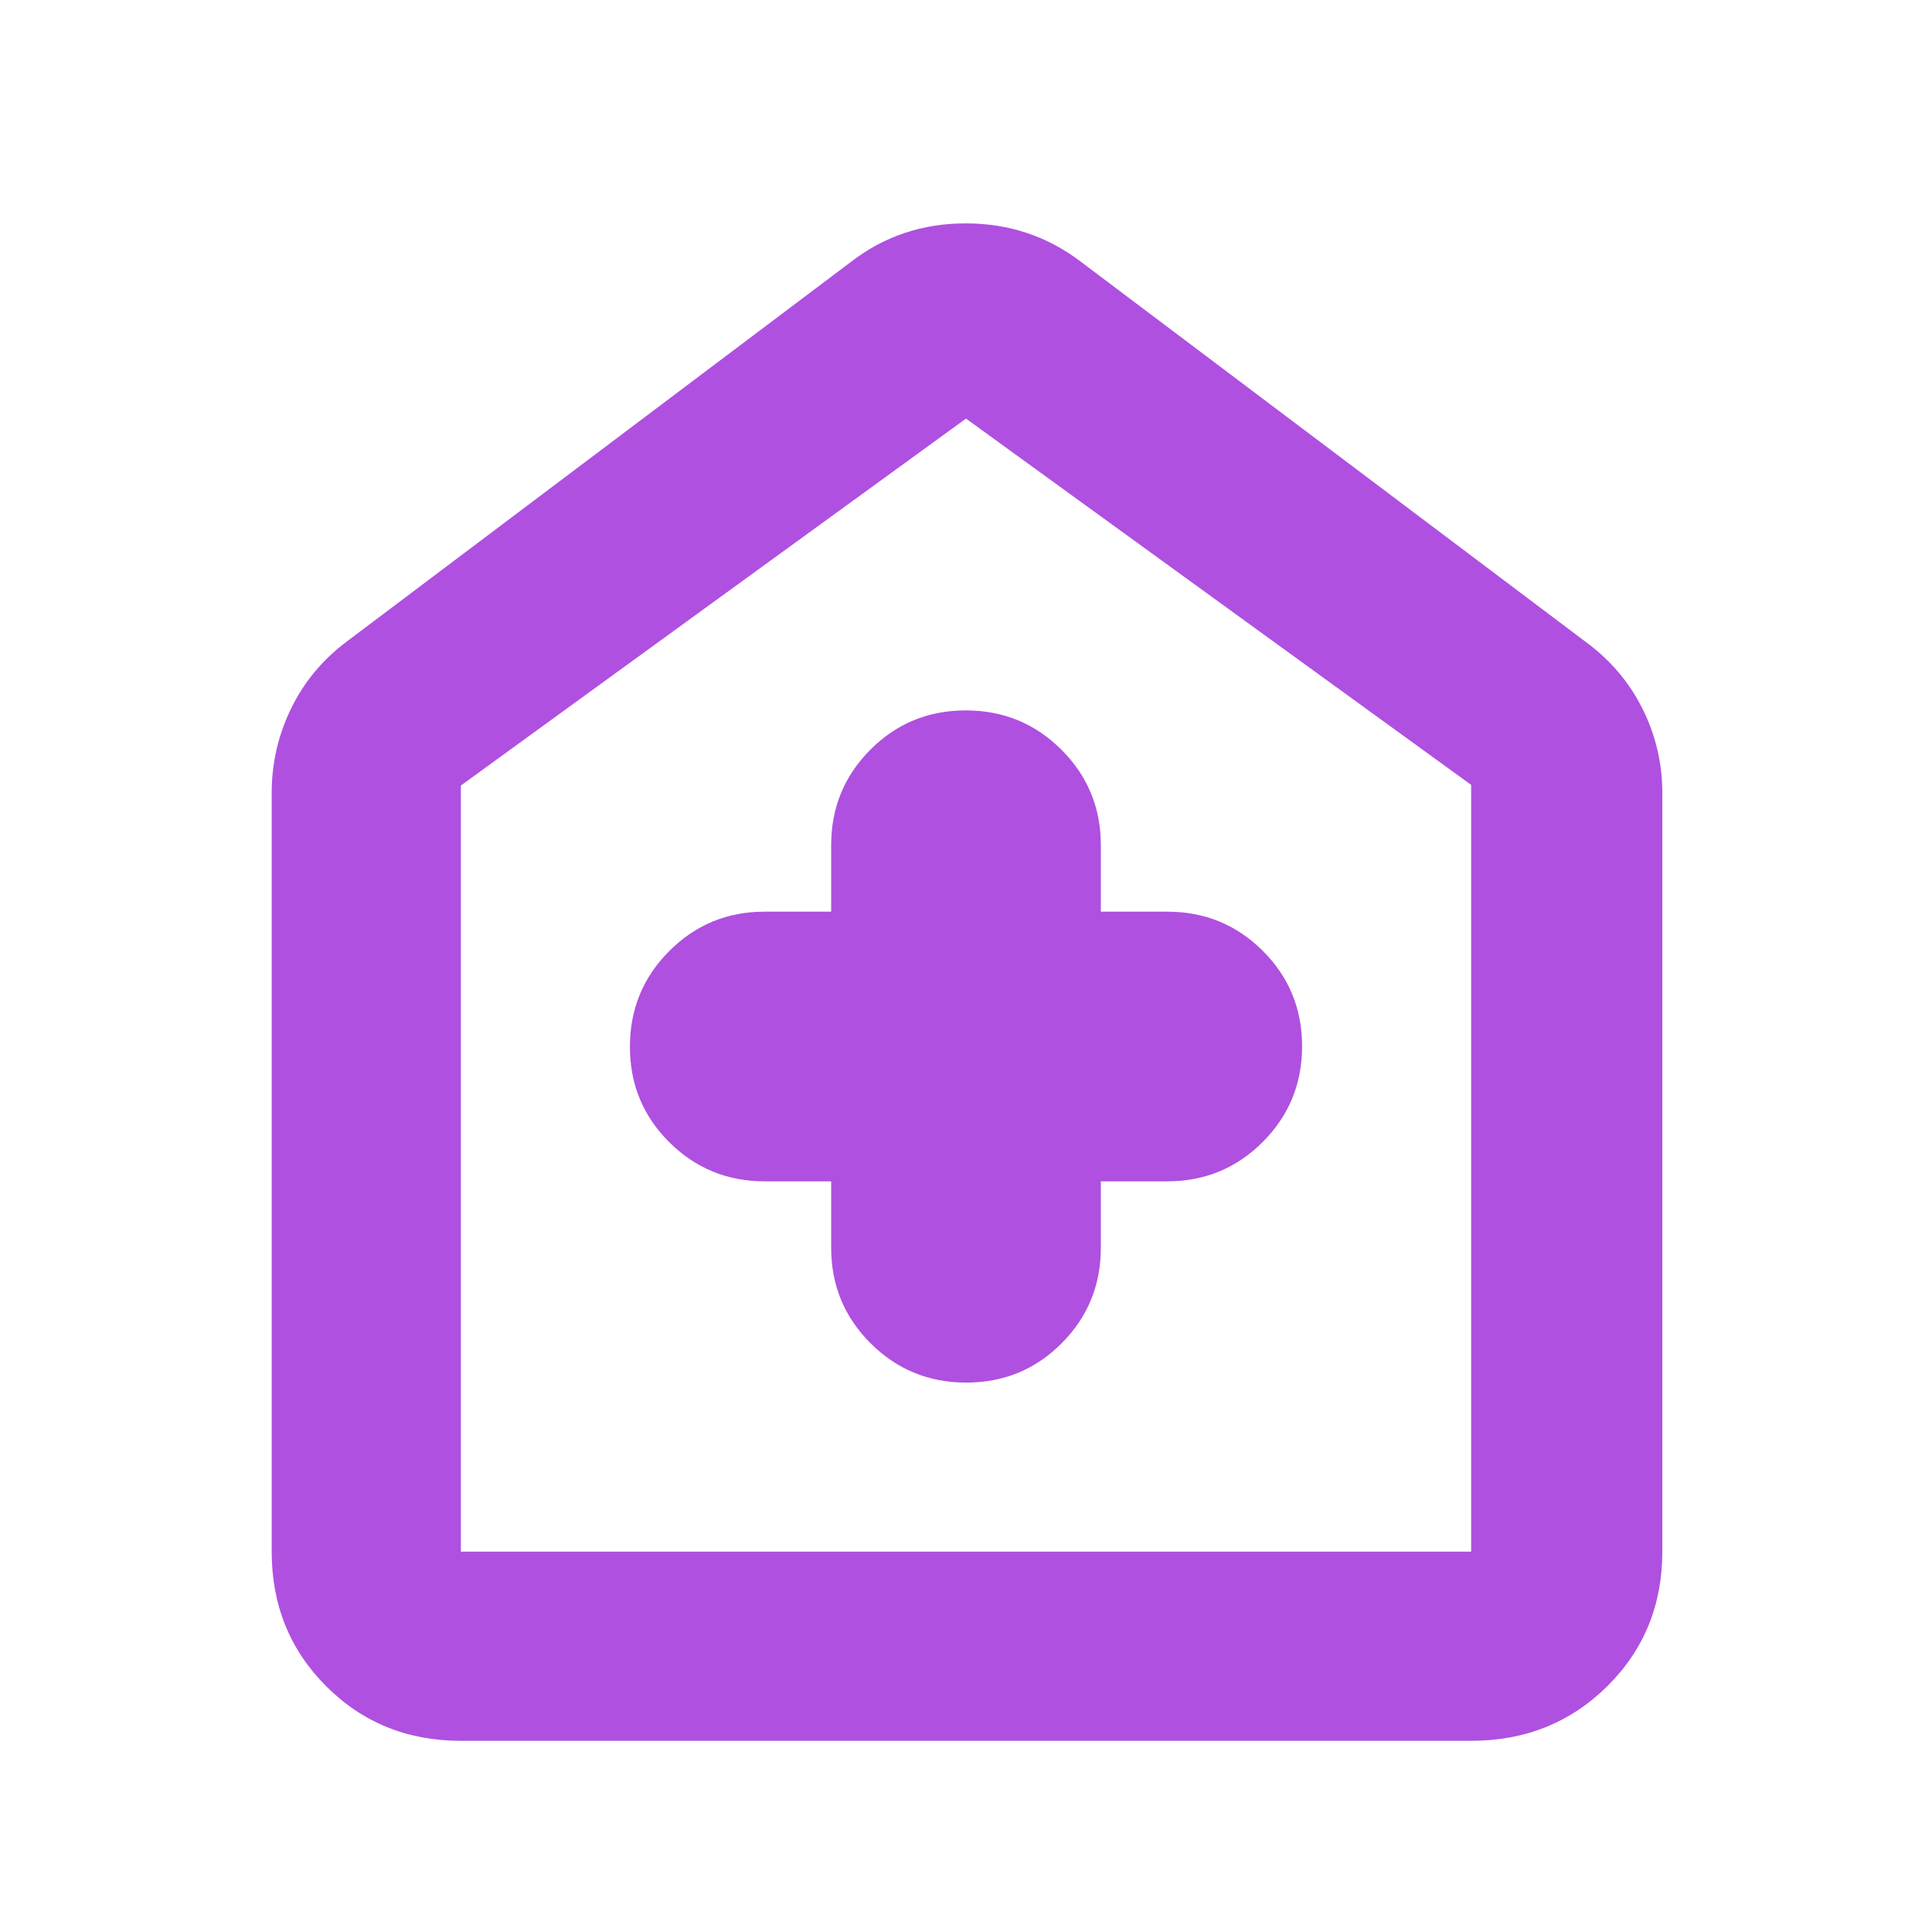 <svg xmlns="http://www.w3.org/2000/svg" height="48" viewBox="0 -960 960 960" width="48"><path fill="rgb(175, 80, 225)" d="M413-373v33q0 27.92 19.58 47.46Q452.15-273 480.12-273q27.96 0 47.42-19.54T547-340v-33h33q27.92 0 47.46-19.58Q647-412.15 647-440.12q0-27.96-19.54-47.42T580-507h-33v-33q0-27.92-19.58-47.46Q507.85-607 479.88-607q-27.96 0-47.42 19.54T413-540v33h-33q-27.92 0-47.46 19.58Q313-467.85 313-439.88q0 27.96 19.54 47.42T380-373h33ZM229-95q-39.8 0-66.9-27.1Q135-149.2 135-189v-377q0-22.04 9.55-41.75Q154.09-627.47 172-641l251-189q24.68-19 56.84-19Q512-849 537-830l251 189q18.38 13.53 28.19 33.25Q826-588.04 826-566v377q0 39.8-27.39 66.9Q771.21-95 731-95H229Zm0-94h502v-381L480-752 229-569.67V-189Zm251-282Z"/></svg>